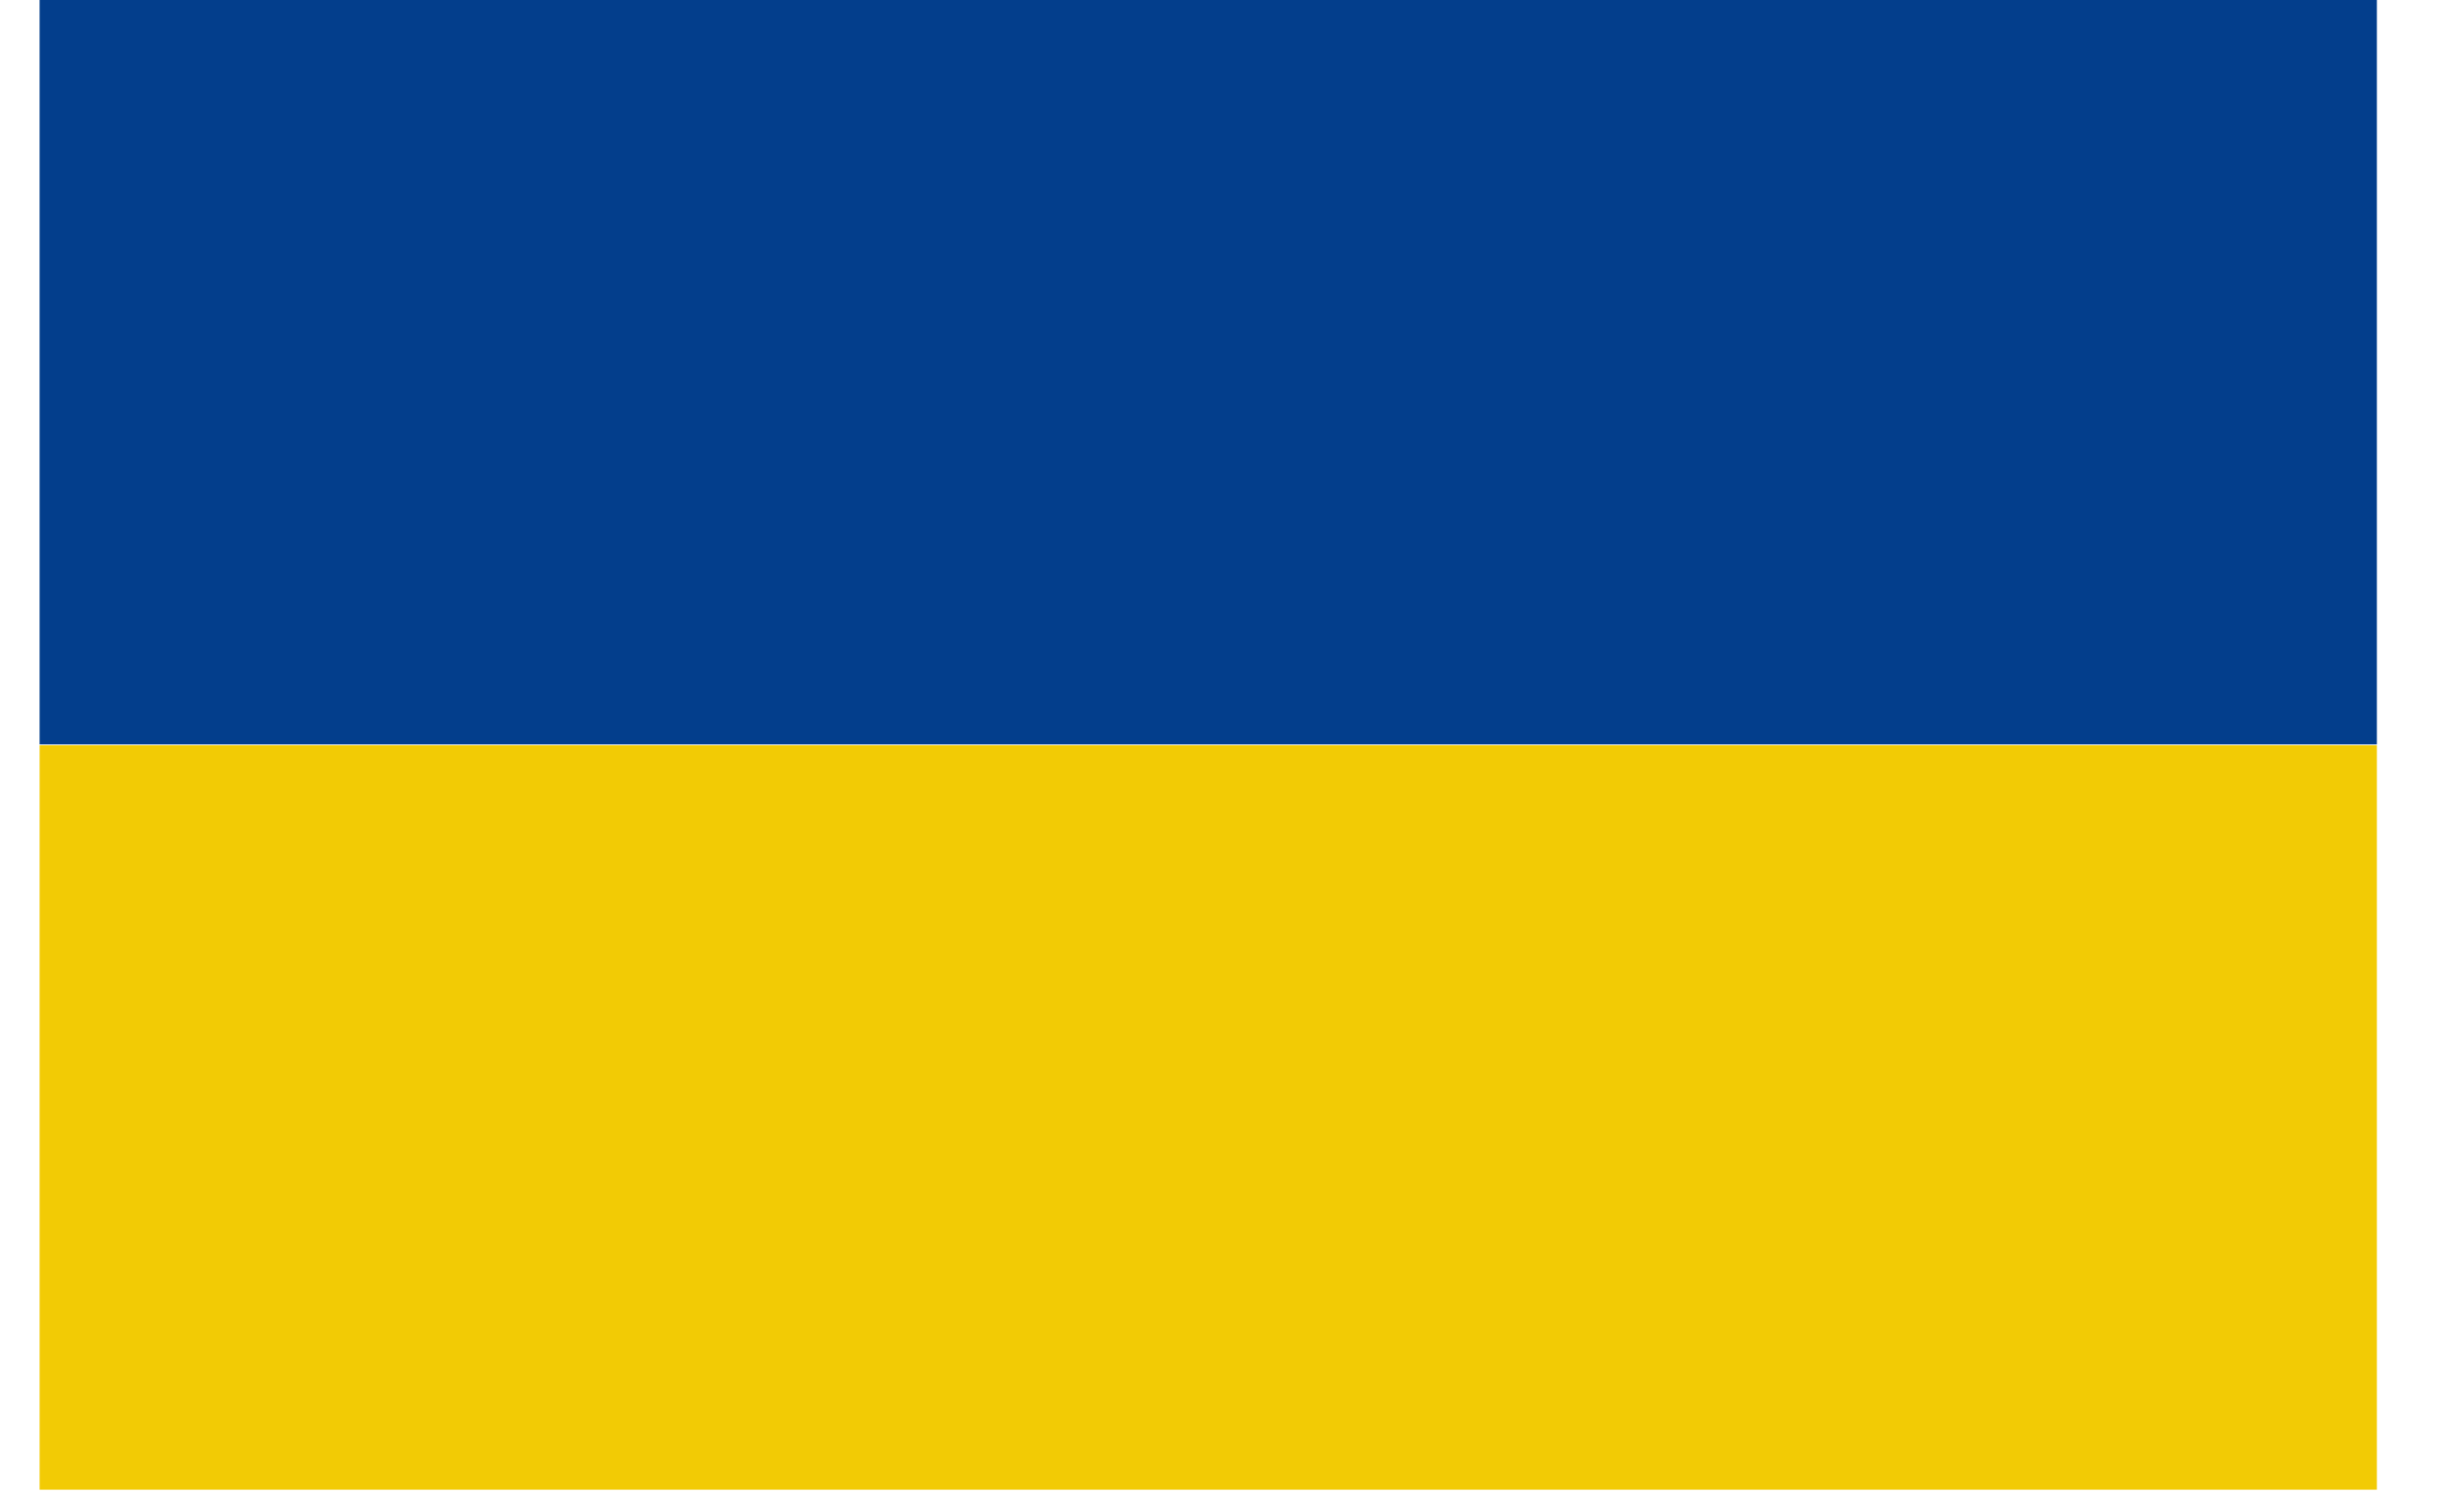 <svg width="28" height="17" viewBox="0 0 28 17" fill="none" xmlns="http://www.w3.org/2000/svg">
<path d="M27.01 0H0.45V8.46H27.01V0Z" fill="#033E8C"/>
<path d="M27.01 8.47H0.45V16.93H27.01V8.47Z" fill="#F2CB05"/>
</svg>
